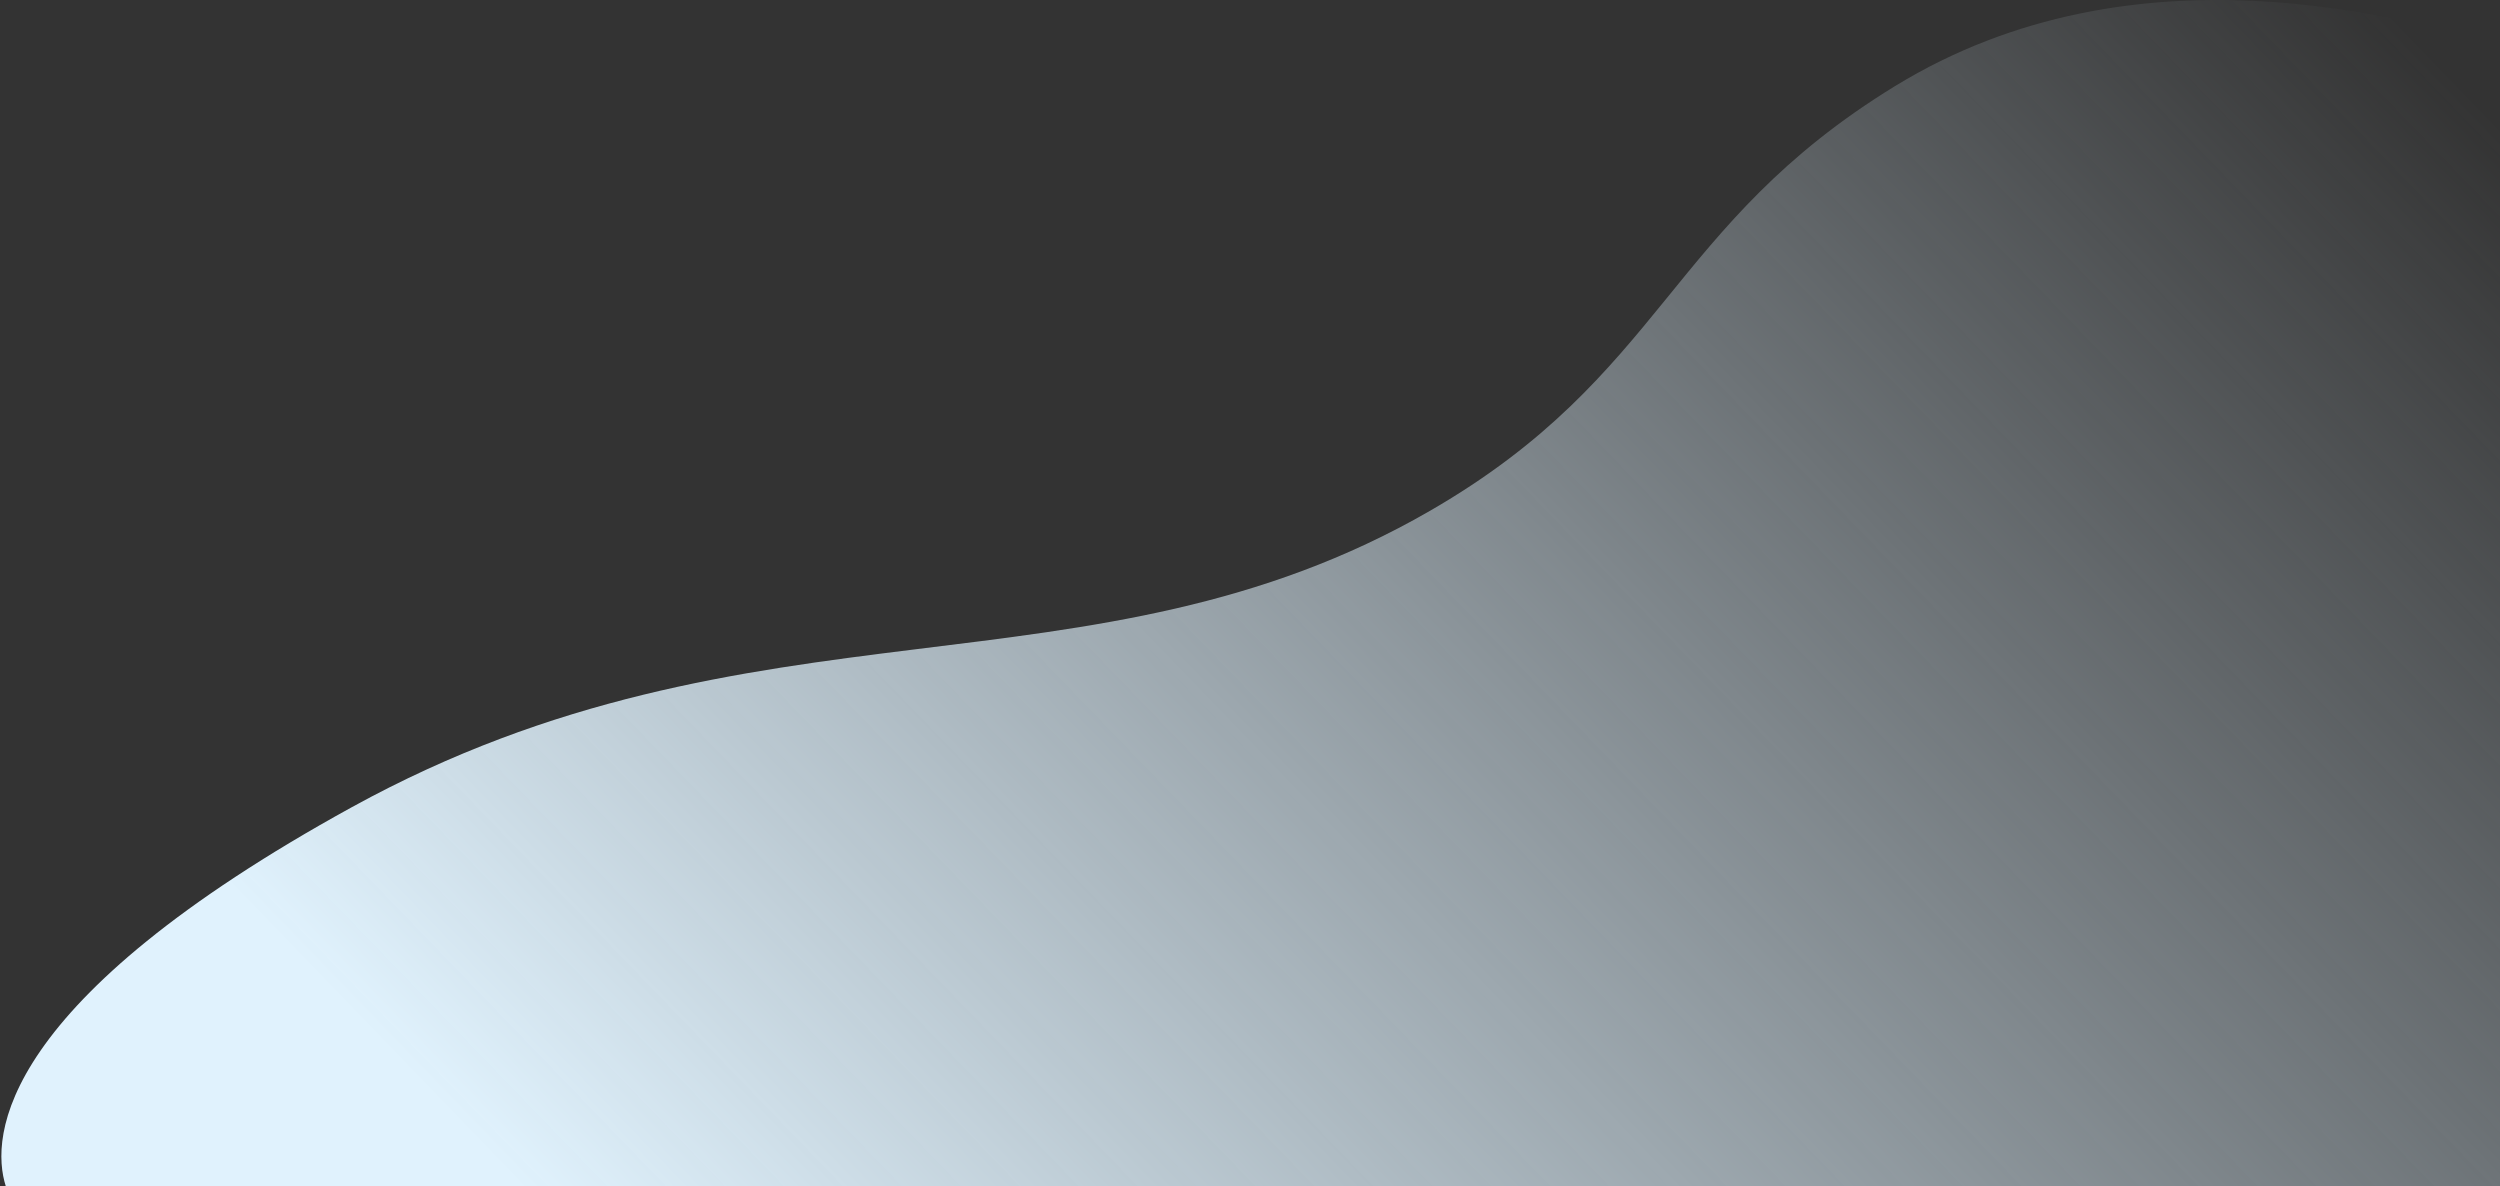<svg width="647" height="307" viewBox="0 0 647 307" fill="none" xmlns="http://www.w3.org/2000/svg">
<rect x="0" y="0" width="647" height="307" fill="#333333" stroke="none"/>
<path d="M490.417 22.294C552.994 -16.051 623.341 5.364 647 11.583V307H1.5C-2.654 293.986 -0.133 259.014 91.104 208.873C195.5 151.5 282.188 182.969 370.135 132.169C430.955 97.038 431.571 58.354 490.417 22.294Z" fill="url(#paint0_linear_128_343)"/>
<defs>
<linearGradient id="paint0_linear_128_343" x1="68.889" y1="239.279" x2="471.447" y2="-149.42" gradientUnits="userSpaceOnUse">
<stop stop-color="#E0F2FD"/>
<stop offset="1" stop-color="#E0F2FE" stop-opacity="0"/>
</linearGradient>
</defs>
</svg>
